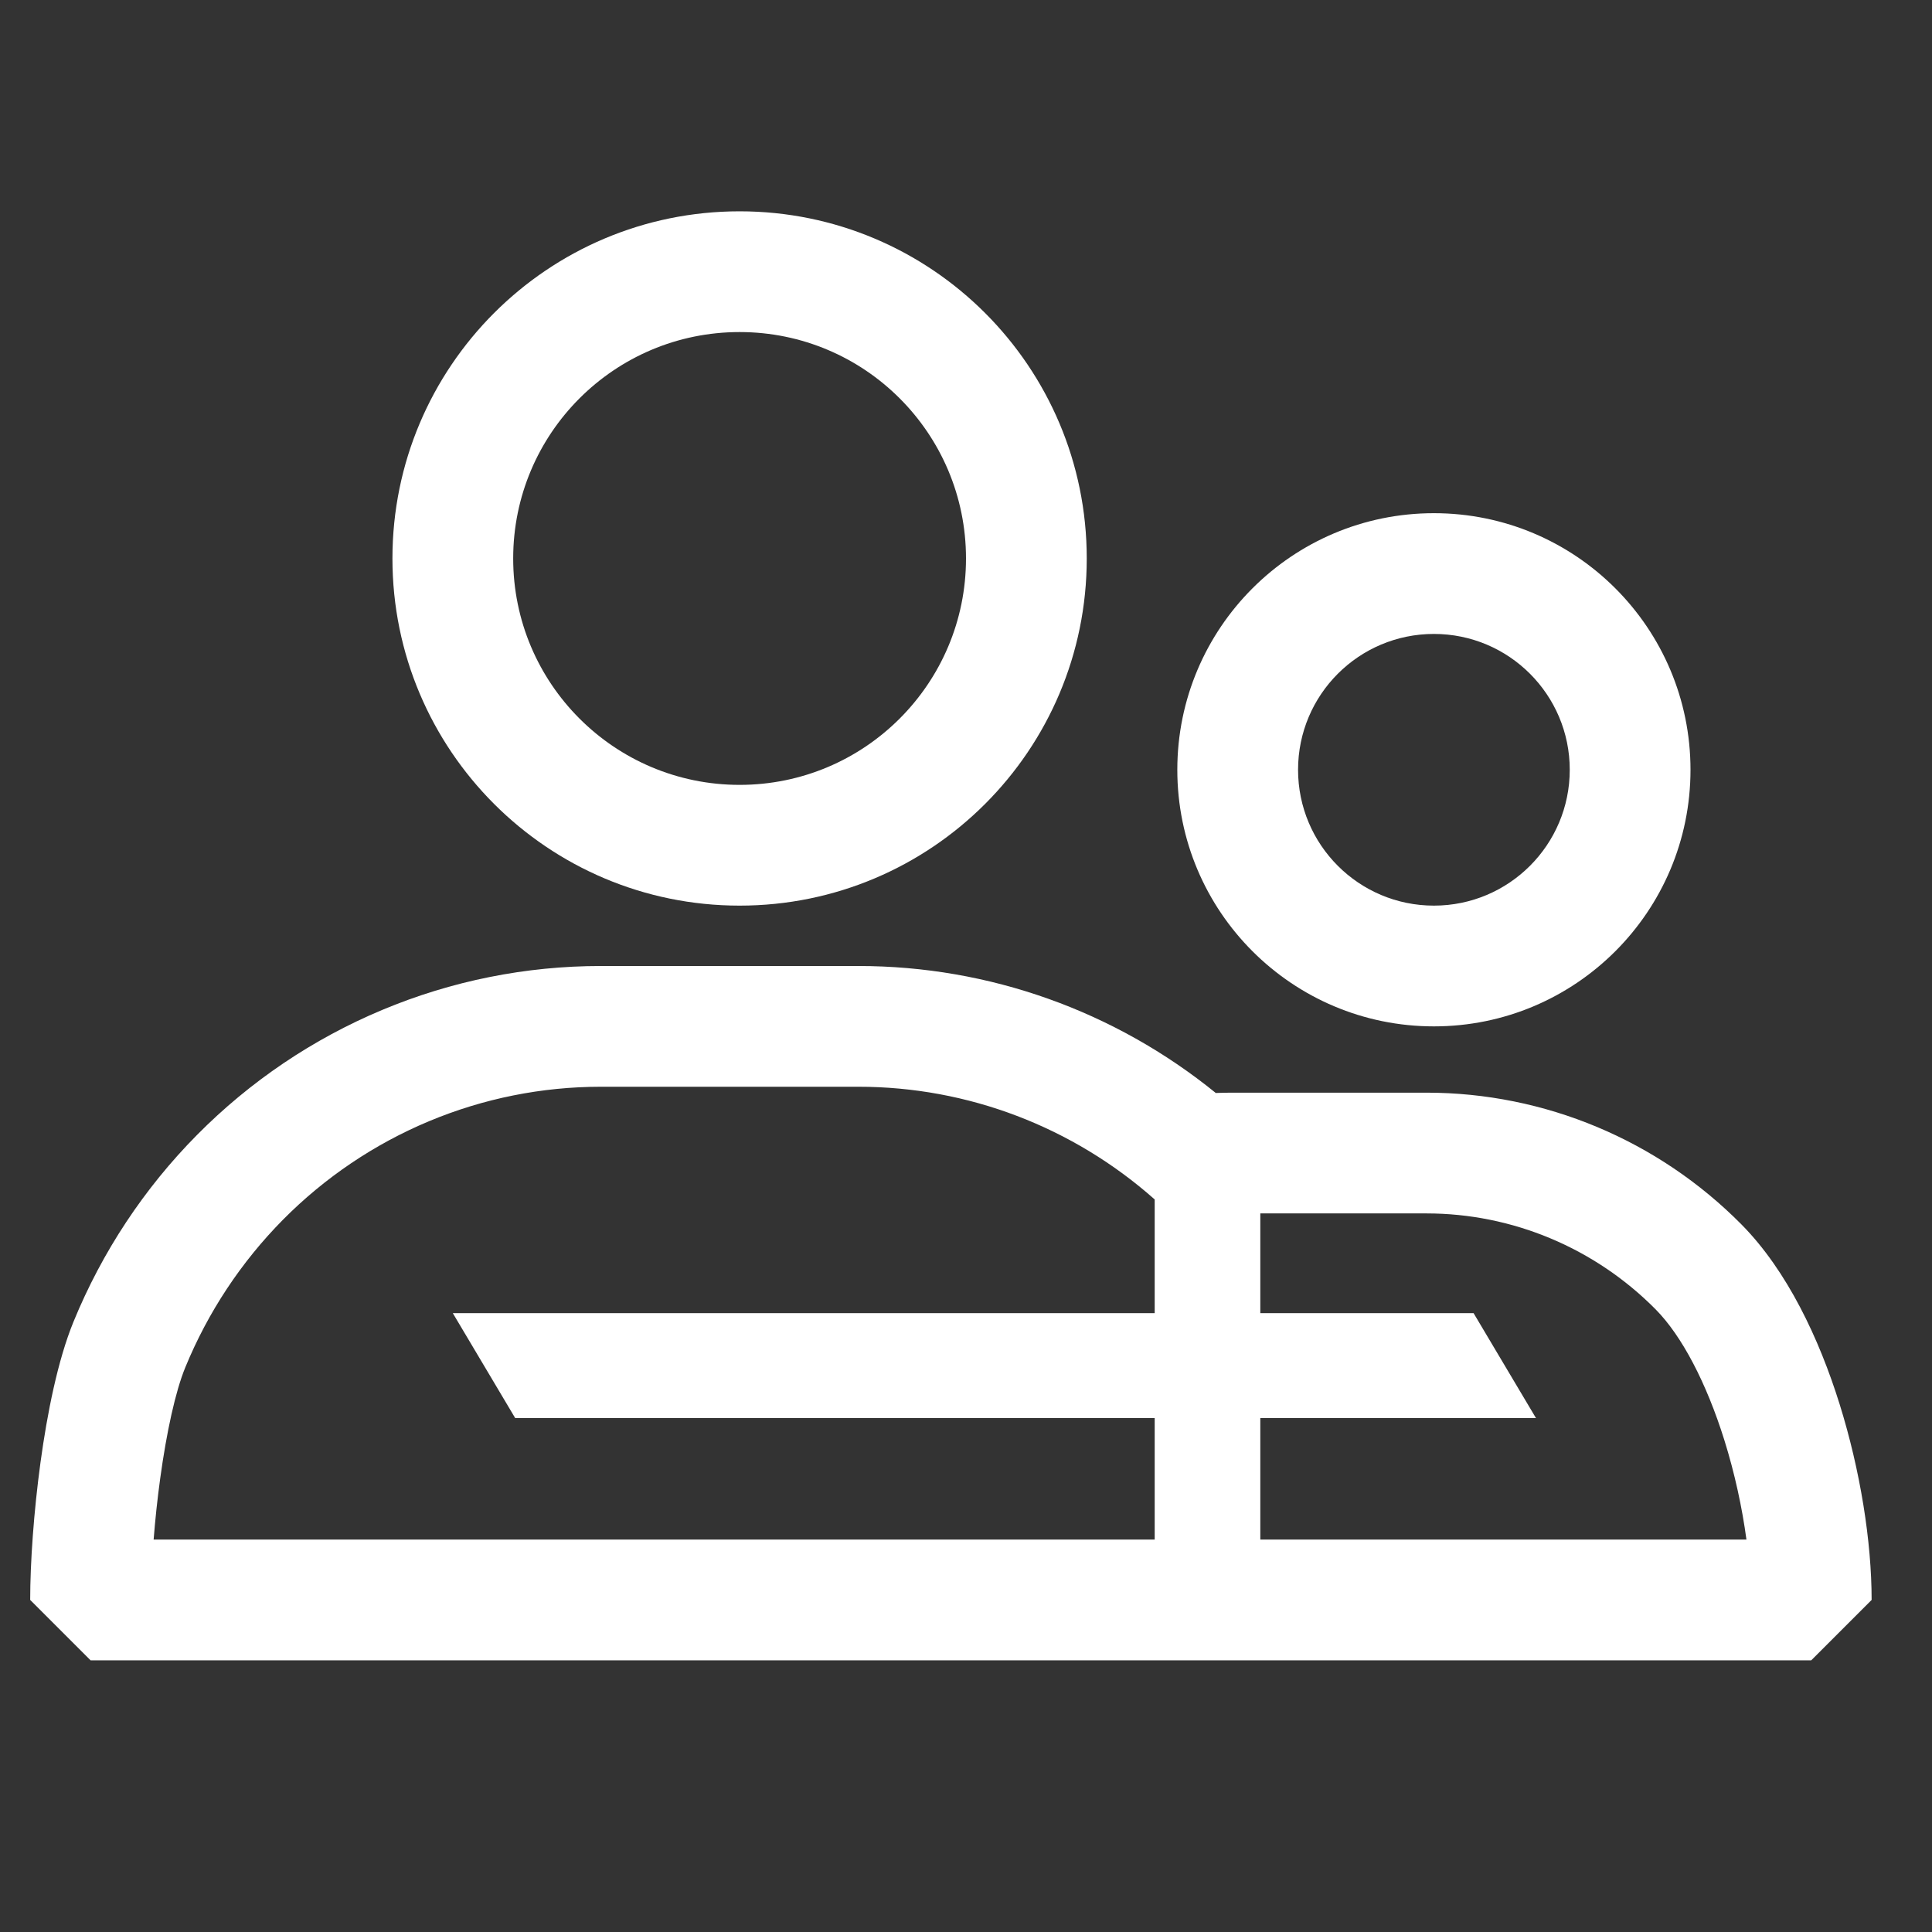 <svg width="48" height="48" viewBox="0 0 48 48" fill="none" xmlns="http://www.w3.org/2000/svg">
<rect x="0" y="0" width="48" height="48" fill="#333333" stroke="none"/>
<path fill-rule="evenodd" clip-rule="evenodd" d="M18.375 5.25C13.611 5.25 9.75 9.112 9.75 13.875C9.75 18.639 13.611 22.5 18.375 22.5C23.139 22.5 27 18.639 27 13.875C27 9.112 23.139 5.25 18.375 5.25ZM12.75 13.875C12.75 10.768 15.268 8.25 18.375 8.25C21.482 8.25 24 10.768 24 13.875C24 16.982 21.482 19.5 18.375 19.5C15.268 19.5 12.75 16.982 12.75 13.875Z" fill="white"/>
<path fill-rule="evenodd" clip-rule="evenodd" d="M14.927 24C13.063 24 11.218 24.37 9.497 25.091C7.776 25.811 6.213 26.866 4.897 28.195C3.581 29.524 2.538 31.101 1.827 32.836C1.434 33.795 1.173 35.116 1.007 36.326C0.838 37.564 0.75 38.83 0.75 39.75L2.25 41.25H45L46.5 39.75C46.5 38.299 46.219 36.532 45.704 34.884C45.197 33.262 44.405 31.572 43.266 30.421C41.193 28.327 38.378 27.147 35.44 27.147H30.612C30.476 27.147 30.341 27.15 30.206 27.155C27.701 25.121 24.577 24 21.329 24H14.927ZM14.927 27C13.461 27 12.01 27.291 10.655 27.858C9.3 28.425 8.068 29.256 7.029 30.305C5.991 31.355 5.166 32.601 4.603 33.974C4.359 34.568 4.138 35.579 3.98 36.733C3.909 37.25 3.855 37.767 3.817 38.25H28.688V35.232H12.8L11.25 32.625H28.688V29.8C26.654 27.997 24.046 27 21.329 27H14.927ZM31.312 35.232H38.161L36.611 32.625H31.312V30.147H35.44C37.572 30.147 39.621 31.003 41.134 32.531C41.787 33.191 42.396 34.358 42.841 35.779C43.1 36.608 43.284 37.461 43.39 38.25H31.312V35.232Z" fill="white"/>
<path fill-rule="evenodd" clip-rule="evenodd" d="M29.25 19.125C29.25 15.604 32.104 12.75 35.625 12.75C39.146 12.75 42 15.604 42 19.125C42 22.646 39.146 25.5 35.625 25.5C32.104 25.5 29.25 22.646 29.25 19.125ZM35.625 15.75C33.761 15.75 32.25 17.261 32.25 19.125C32.25 20.989 33.761 22.5 35.625 22.5C37.489 22.5 39 20.989 39 19.125C39 17.261 37.489 15.75 35.625 15.75Z" fill="white"/>
</svg>
